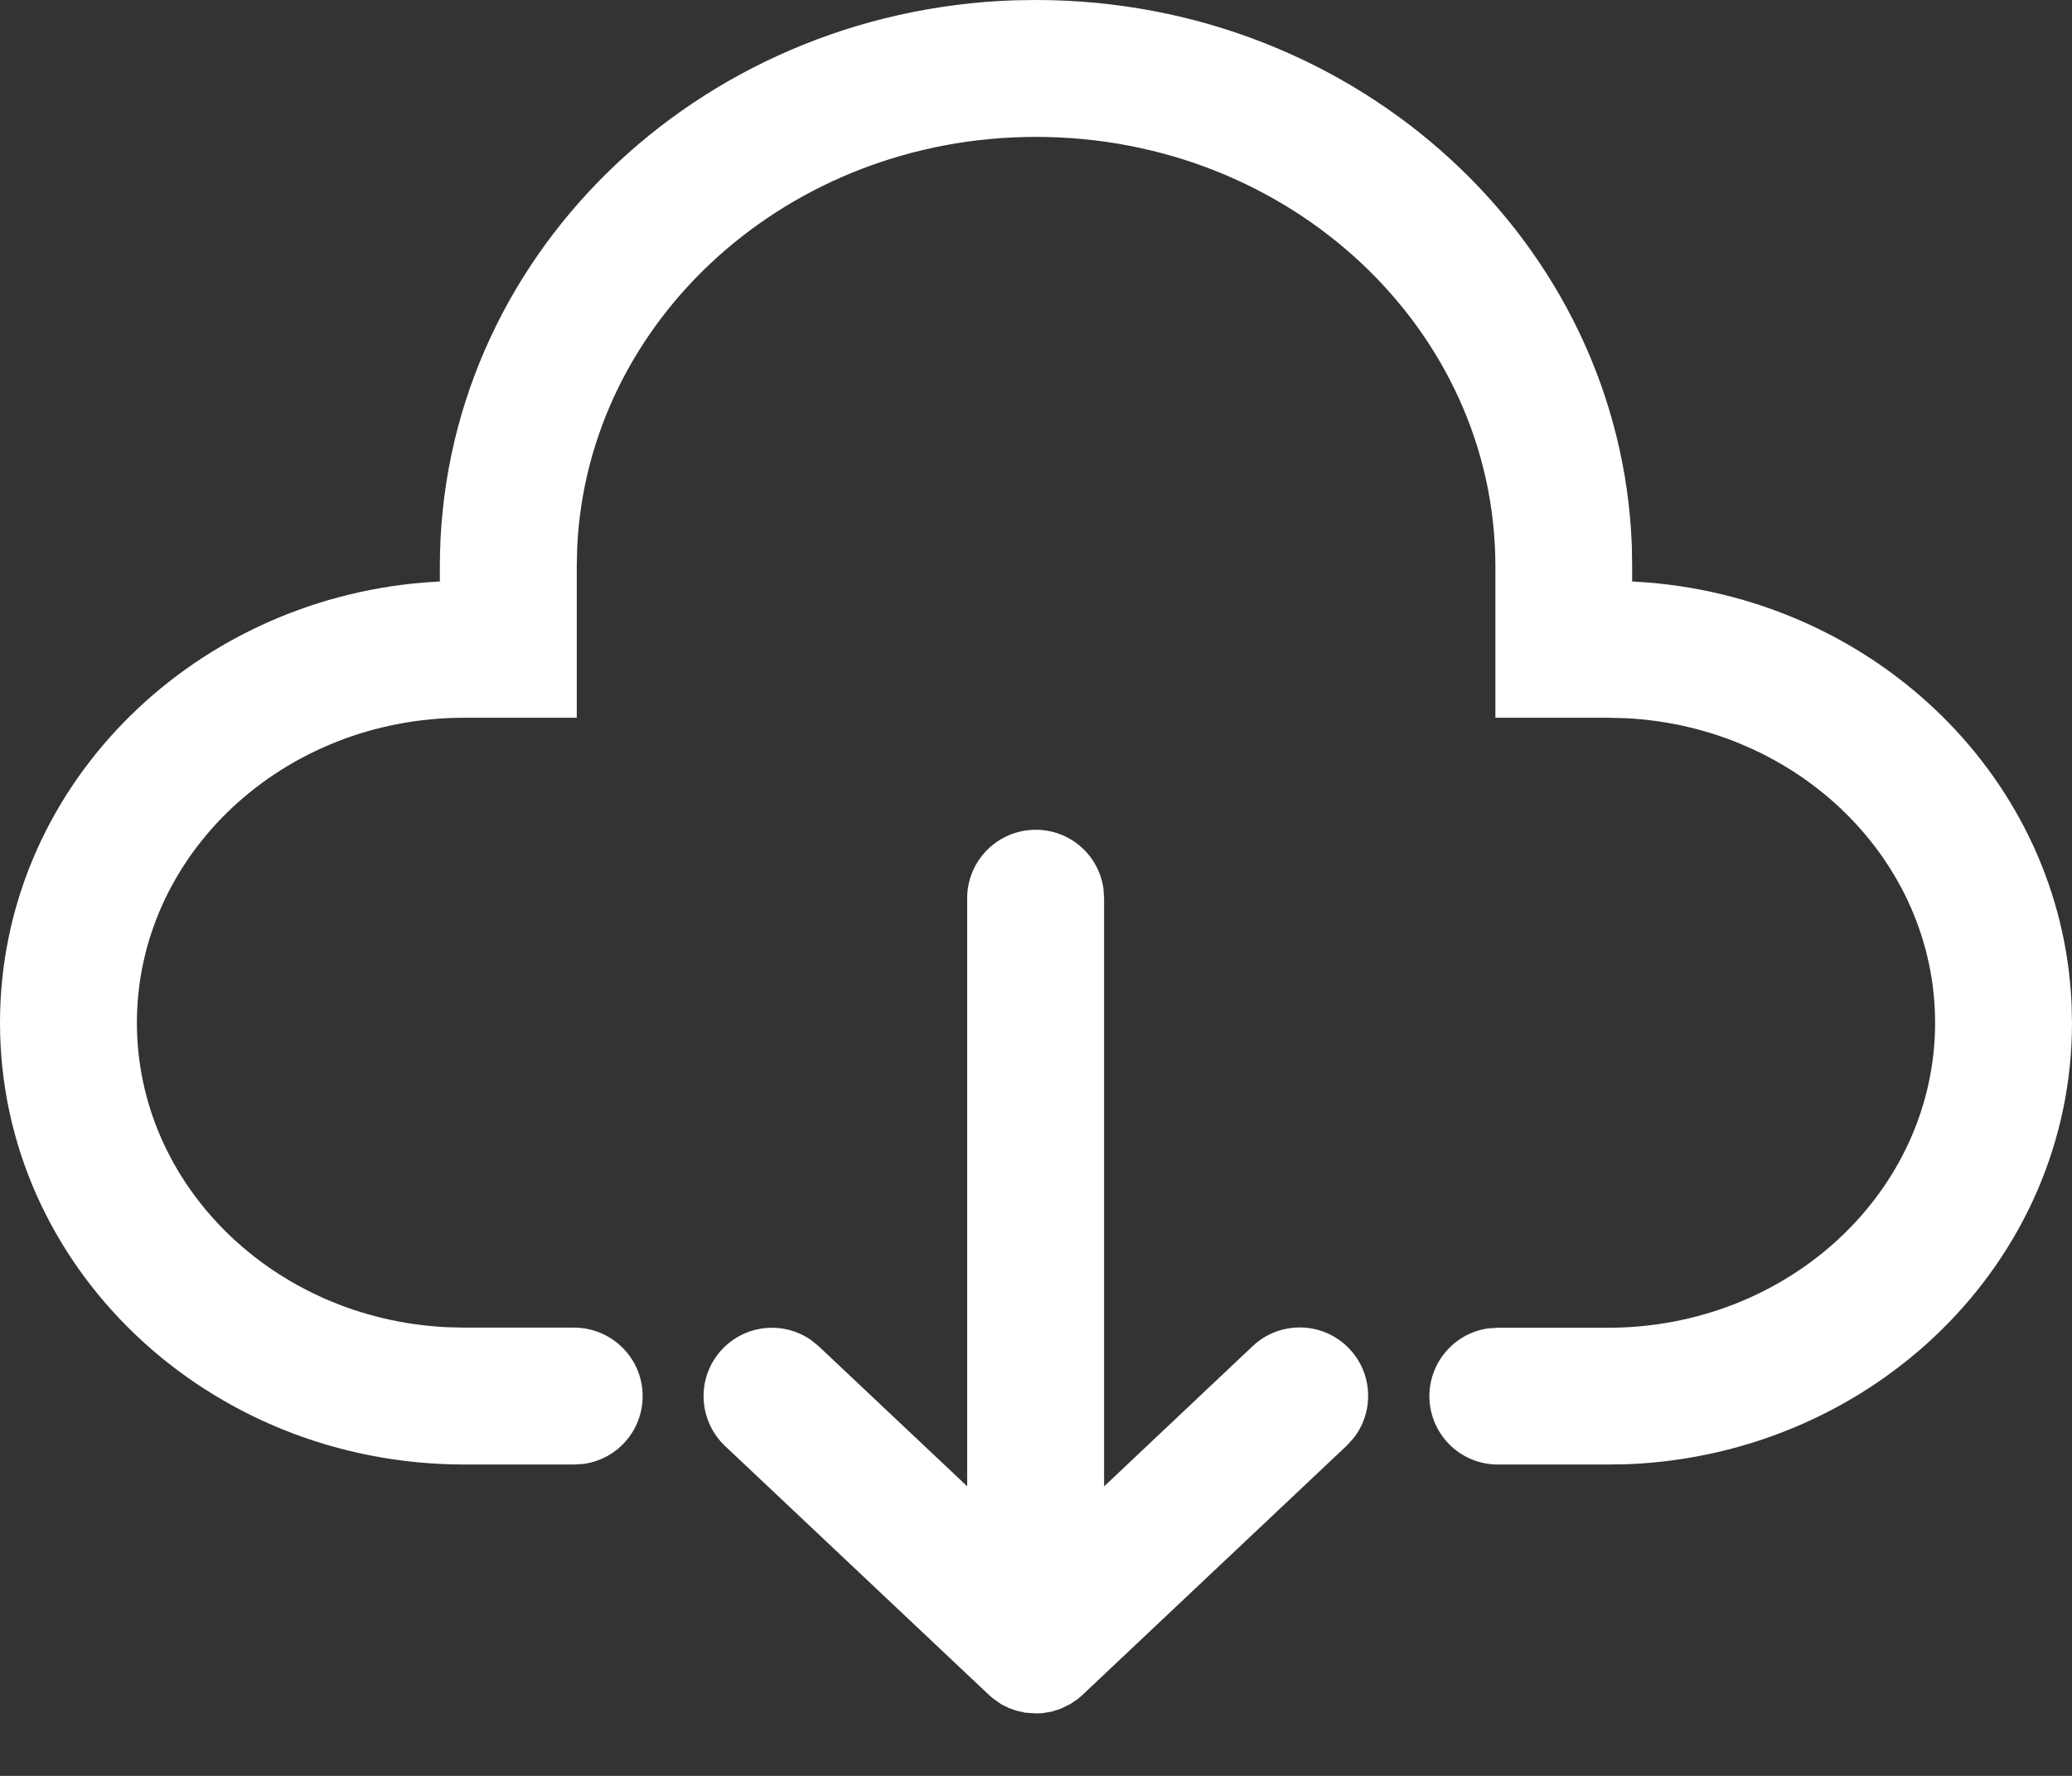 <?xml version="1.0" encoding="UTF-8"?>
<svg width="14px" height="12px" viewBox="0 0 14 12" version="1.1" xmlns="http://www.w3.org/2000/svg" xmlns:xlink="http://www.w3.org/1999/xlink">
    <rect x="0" y="0" width="14" height="12" fill="#333333" stroke="none"/>
    <!-- Generator: Sketch 59.1 (86144) - https://sketch.com -->
    <title>Fill 2</title>
    <desc>Created with Sketch.</desc>
    <g id="页面-1" stroke="none" stroke-width="1" fill="none" fill-rule="evenodd">
        <g id="file-imformation-" transform="translate(-308, -44)" fill="#FFFFFF">
            <path d="M314.966,49.608 C315.209,49.591 315.423,49.765 315.456,50.006 L315.46,50.069 L315.46,54.044 L316.463,53.097 C316.639,52.93 316.915,52.927 317.094,53.091 C317.273,53.255 317.295,53.529 317.144,53.72 L317.098,53.77 L315.315,55.452 L315.283,55.48 L315.231,55.515 L315.165,55.547 L315.105,55.566 L315.043,55.576 L315.005,55.578 L314.928,55.573 L314.866,55.559 L314.818,55.542 L314.765,55.516 L314.707,55.475 L314.681,55.452 L312.898,53.77 C312.723,53.603 312.705,53.33 312.857,53.143 C313.01,52.955 313.28,52.917 313.479,53.054 L313.532,53.097 L314.535,54.043 L314.535,50.069 C314.535,49.826 314.724,49.625 314.966,49.608 Z M315,44 C317.171,44 318.95,45.634 319.026,47.689 L319.028,47.827 L319.028,47.929 L319.133,47.936 C320.69,48.062 321.929,49.273 321.997,50.781 L322,50.911 C322,52.522 320.663,53.826 318.999,53.894 L318.863,53.896 L318.12,53.896 C317.877,53.896 317.676,53.708 317.659,53.465 C317.643,53.223 317.817,53.009 318.057,52.976 L318.12,52.972 L318.863,52.972 C320.091,52.972 321.075,52.043 321.075,50.911 C321.075,49.817 320.155,48.912 318.985,48.853 L318.863,48.85 L318.104,48.85 L318.104,47.827 C318.104,46.23 316.72,44.925 315,44.925 C313.327,44.925 311.972,46.161 311.9,47.698 L311.897,47.827 L311.897,48.85 L311.137,48.85 C309.91,48.85 308.925,49.779 308.925,50.911 C308.925,52.005 309.845,52.909 311.015,52.968 L311.137,52.971 L311.88,52.971 C312.123,52.972 312.325,53.16 312.341,53.402 C312.358,53.645 312.184,53.859 311.943,53.892 L311.88,53.896 L311.138,53.896 C309.41,53.896 308,52.566 308,50.911 C308,49.343 309.266,48.066 310.867,47.936 L310.972,47.929 L310.972,47.827 C310.972,45.753 312.703,44.074 314.856,44.002 L315,44 L315,44 Z" id="Fill-2"></path>
        </g>
    </g>
</svg>